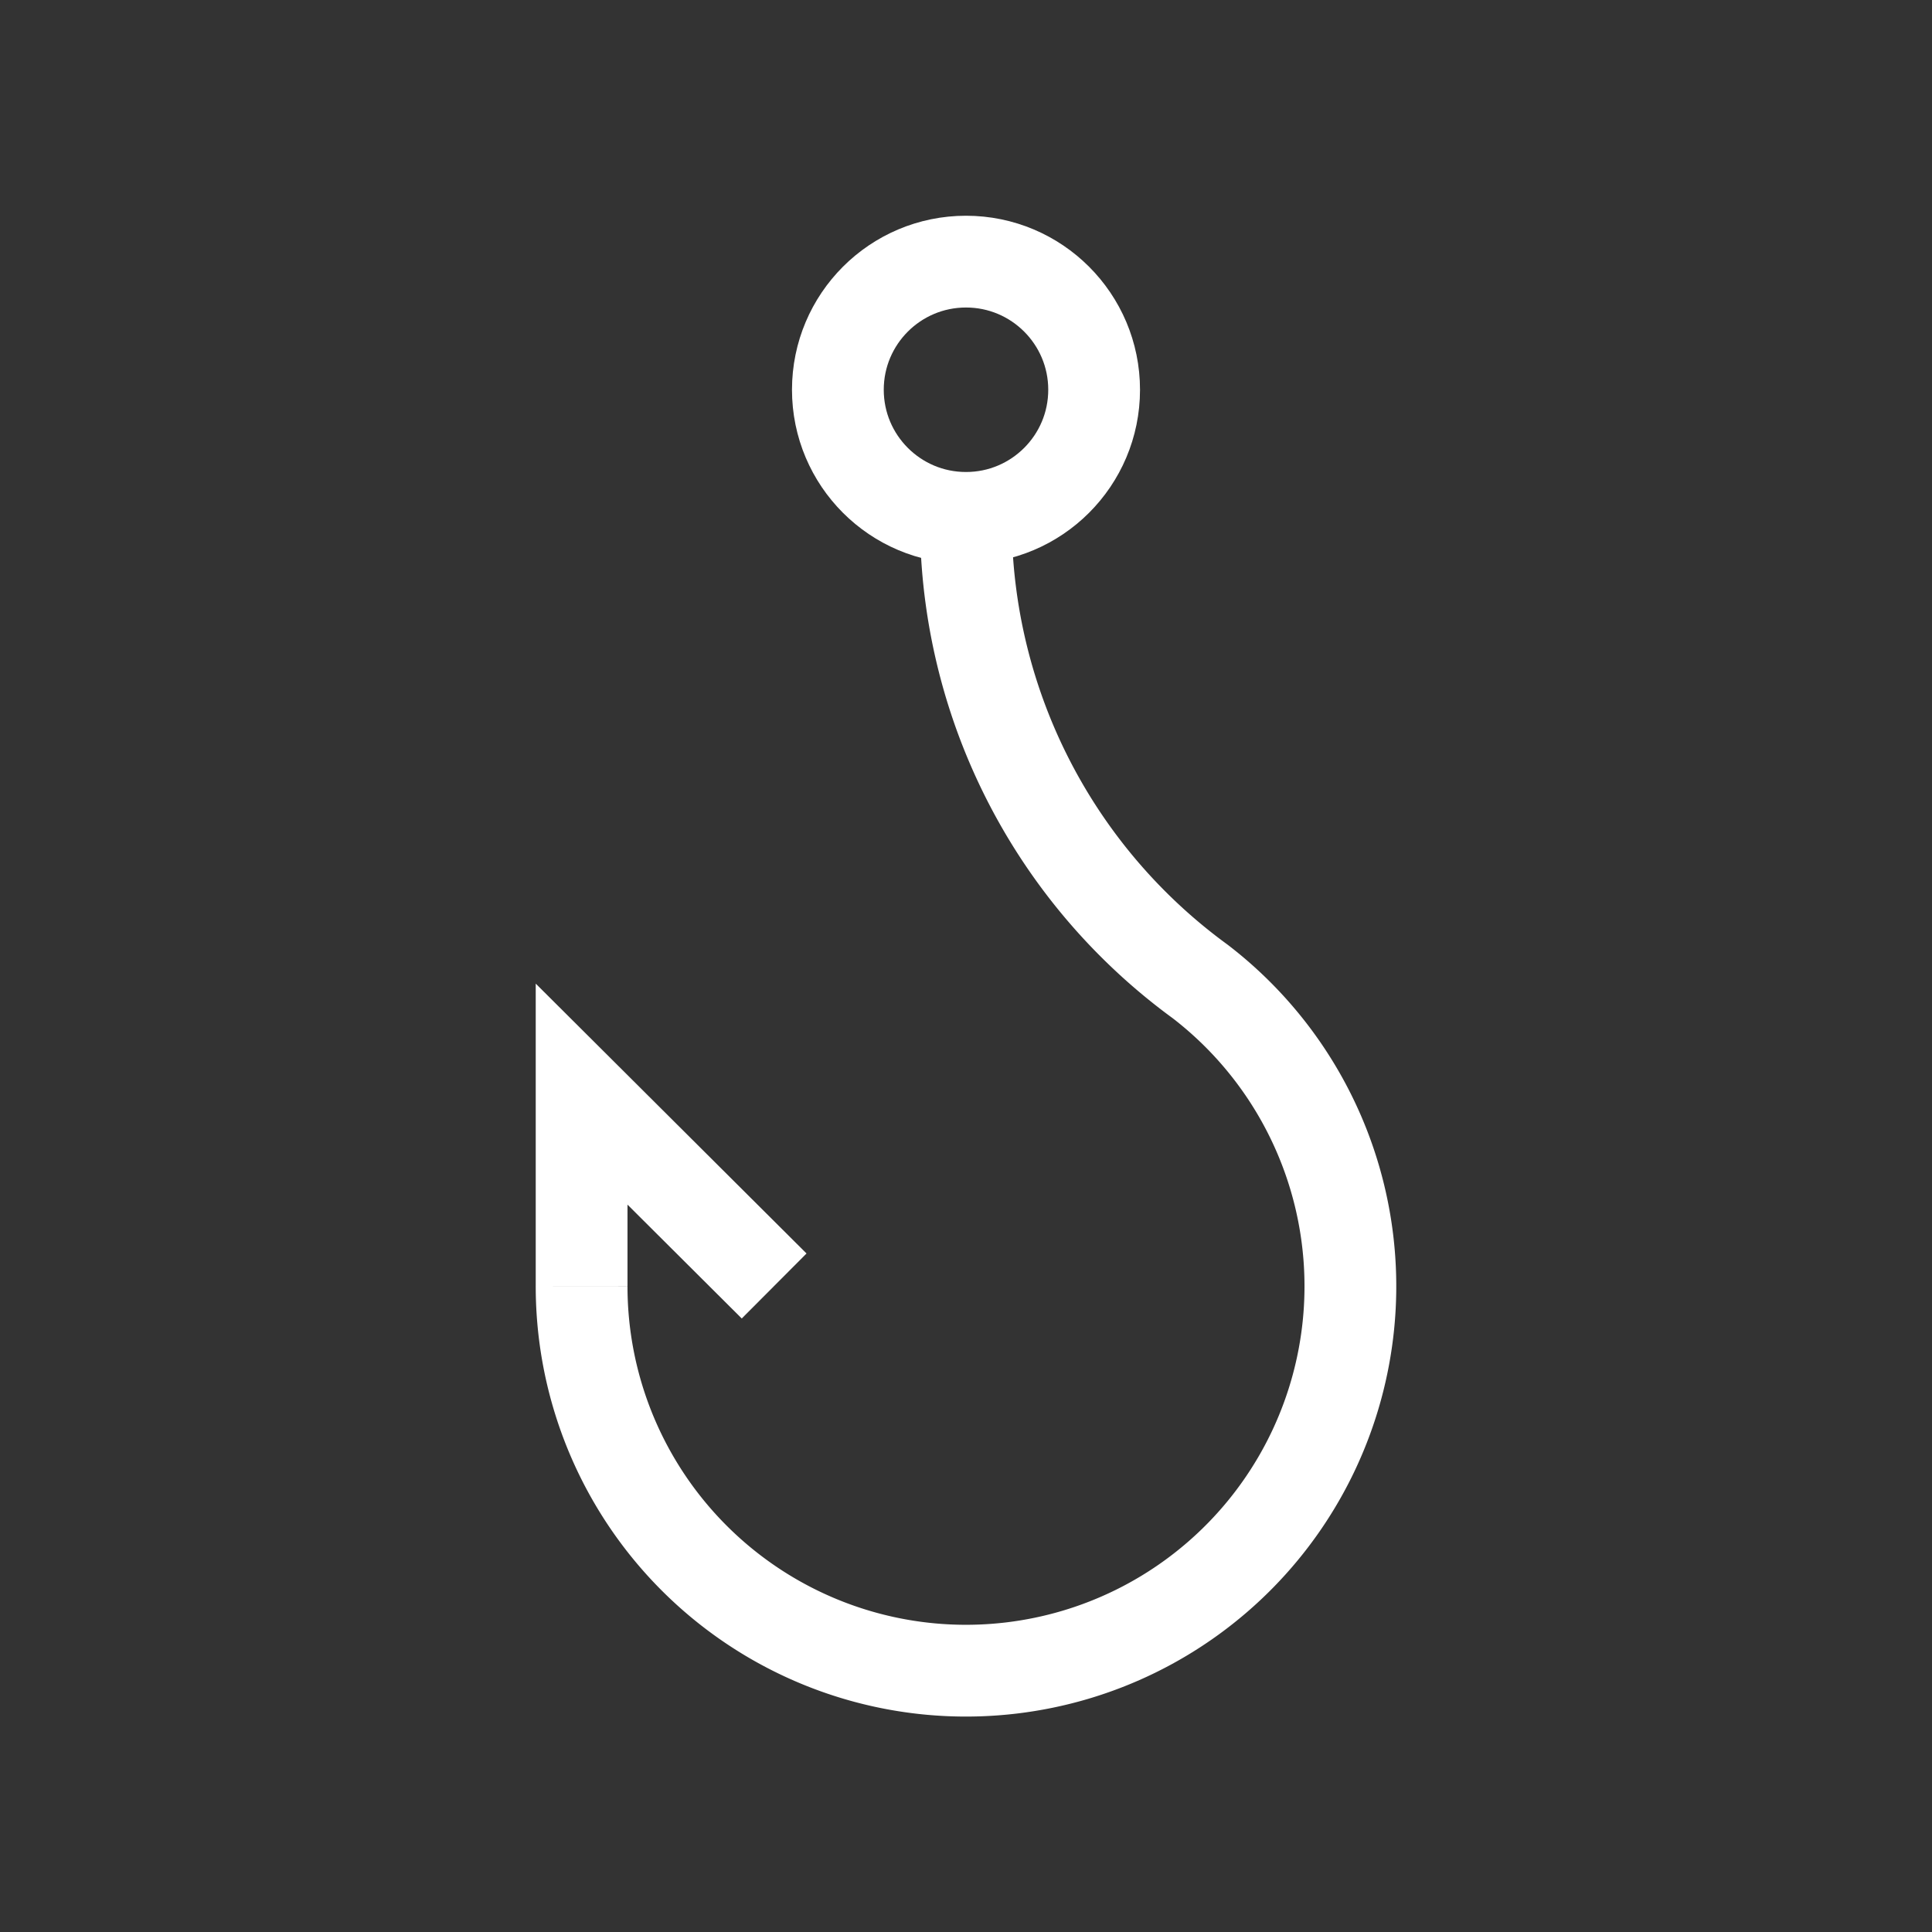 <svg viewBox="-2.4 -2.4 28.80 28.80" id="Layer_1" data-name="Layer 1" xmlns="http://www.w3.org/2000/svg" fill="#050505" stroke="#050505"><rect x="-2.4" y="-2.4" width="28.80" height="28.80" fill="#333333" stroke="none"/><g id="SVGRepo_bgCarrier" stroke-width="0"></g><g id="SVGRepo_tracerCarrier" stroke-linecap="round" stroke-linejoin="round" stroke="#000000" stroke-width="0.048"></g><g id="SVGRepo_iconCarrier"><defs><style>.cls-1{fill:none;stroke:#ffffff;stroke-miterlimit:10;stroke-width:1.368;}</style></defs><circle class="cls-1" cx="12" cy="3.41" r="1.91"></circle><path class="cls-1" d="M12,5.32v.21a8.5,8.5,0,0,0,3.49,6.7,5.73,5.73,0,1,1-9.22,4.54"></path><polyline class="cls-1" points="9.14 16.77 6.27 13.91 6.27 16.77"></polyline></g></svg>